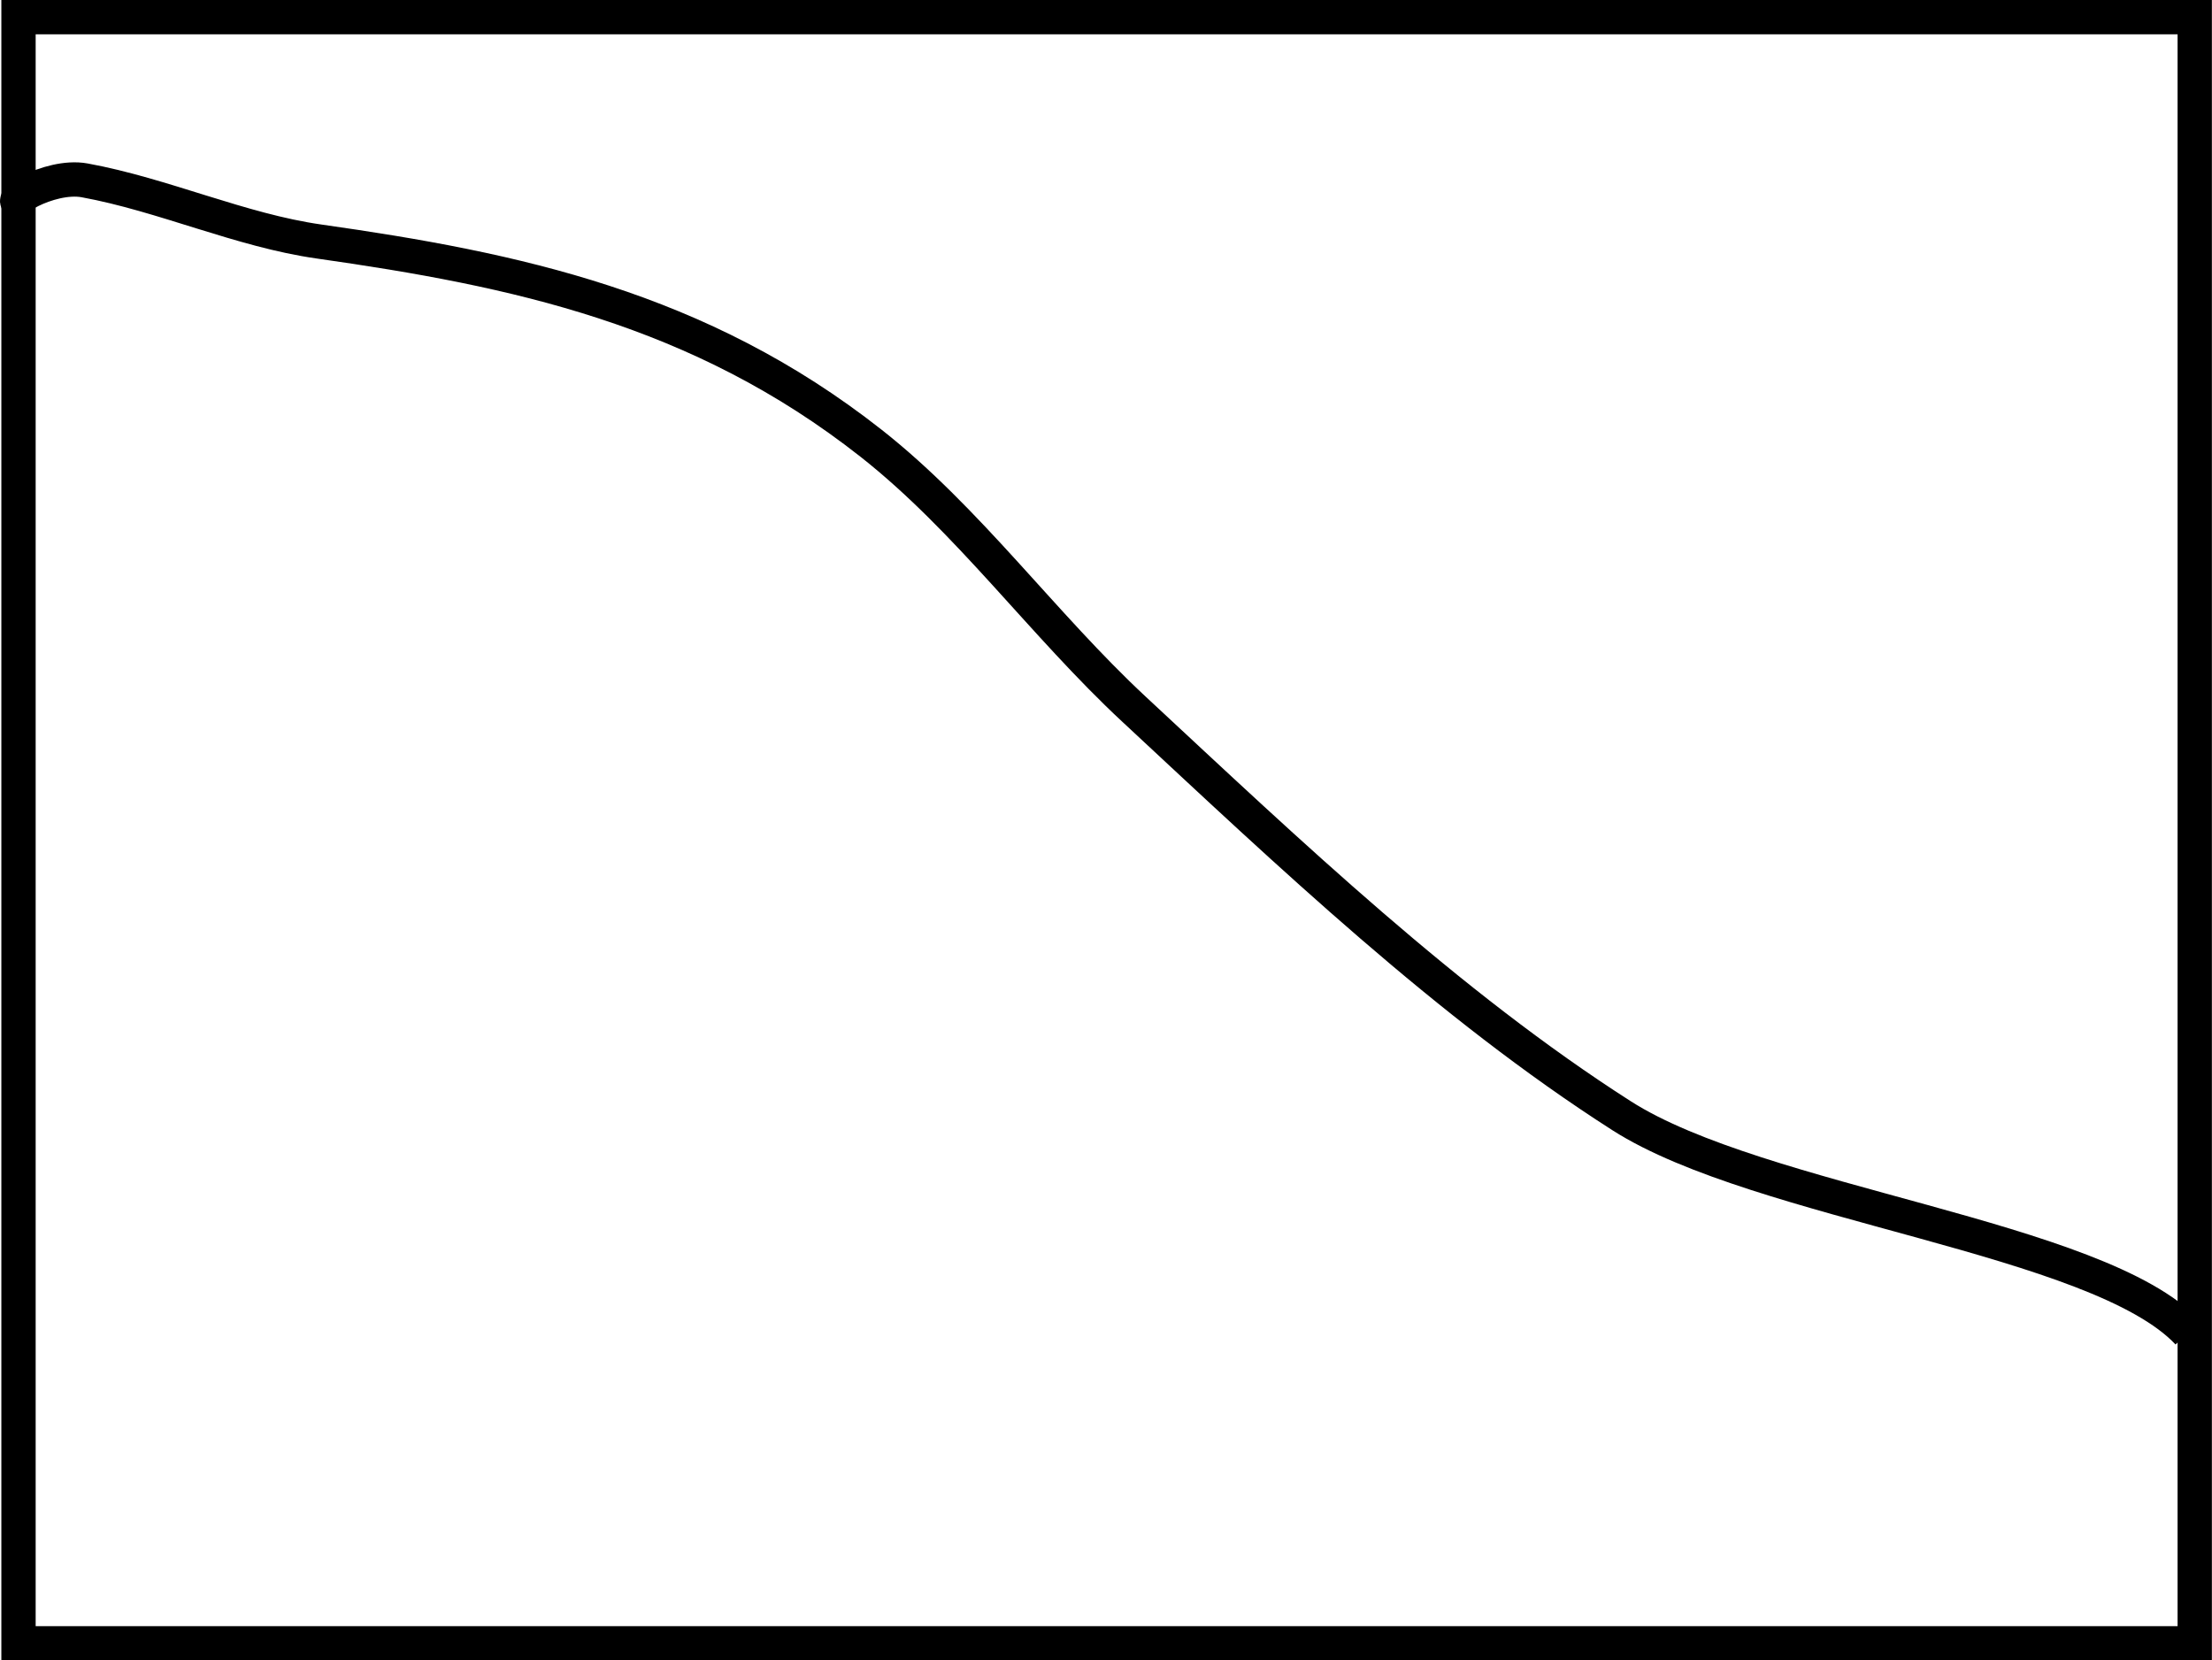 <?xml version="1.0" encoding="UTF-8" standalone="no"?>
<!-- Created with Inkscape (http://www.inkscape.org/) -->

<svg
   xmlns:dc="http://purl.org/dc/elements/1.1/"
   xmlns:cc="http://creativecommons.org/ns#"
   xmlns:rdf="http://www.w3.org/1999/02/22-rdf-syntax-ns#"
   xmlns:svg="http://www.w3.org/2000/svg"
   xmlns="http://www.w3.org/2000/svg"
   xmlns:sodipodi="http://sodipodi.sourceforge.net/DTD/sodipodi-0.dtd"
   xmlns:inkscape="http://www.inkscape.org/namespaces/inkscape"
   width="64.474"
   height="48.394"
   id="svg2"
   version="1.1"
   inkscape:version="0.48.4 r9939"
   sodipodi:docname="Teilmenge_4.svg">
  <defs
     id="defs4" />
  <sodipodi:namedview
     id="base"
     pagecolor="#ffffff"
     bordercolor="#666666"
     borderopacity="1.0"
     inkscape:pageopacity="0.0"
     inkscape:pageshadow="2"
     inkscape:zoom="2.2449495"
     inkscape:cx="-42.514538"
     inkscape:cy="29.44938"
     inkscape:document-units="px"
     inkscape:current-layer="layer1"
     showgrid="false"
     inkscape:window-width="1600"
     inkscape:window-height="834"
     inkscape:window-x="0"
     inkscape:window-y="27"
     inkscape:window-maximized="1"
     fit-margin-top="0"
     fit-margin-left="0"
     fit-margin-right="0"
     fit-margin-bottom="0" />
  <g
     inkscape:label="Layer 1"
     inkscape:groupmode="layer"
     id="layer1"
     transform="translate(-127.666,-908.165)">
    <g
       id="g3185"
       transform="matrix(0.2,0,0,0.2,127.921,745.89)">
      <rect
         y="813.874"
         x="1.422"
         height="236.976"
         width="317.156"
         id="rect2985"
         style="fill:none;stroke:#000000;stroke-width:5;stroke-miterlimit:4;stroke-opacity:1;stroke-dasharray:none" />
      <path
         transform="translate(0,812.362)"
         inkscape:connector-curvature="0"
         id="path3760"
         d="M 186.641,151.357 z"
         style="fill:none;stroke:#000000;stroke-width:5px;stroke-linecap:butt;stroke-linejoin:miter;stroke-opacity:1" />
      <path
         inkscape:connector-curvature="0"
         id="path3826"
         d="m 2.357,840.776 c -3.986,0.781 3.429,-4.083 8.708,-3.118 11.446,2.091 22.735,7.289 34.137,8.909 28.584,4.061 55.411,9.683 80.466,29.399 14.147,11.133 25.059,26.424 38.317,38.754 22.807,21.211 45.824,43.108 71.061,59.244 20.182,12.904 69.469,17.68 82.556,31.627"
         style="fill:none;stroke:#000000;stroke-width:5px;stroke-linecap:butt;stroke-linejoin:miter;stroke-opacity:1" />
    </g>
  </g>
</svg>
